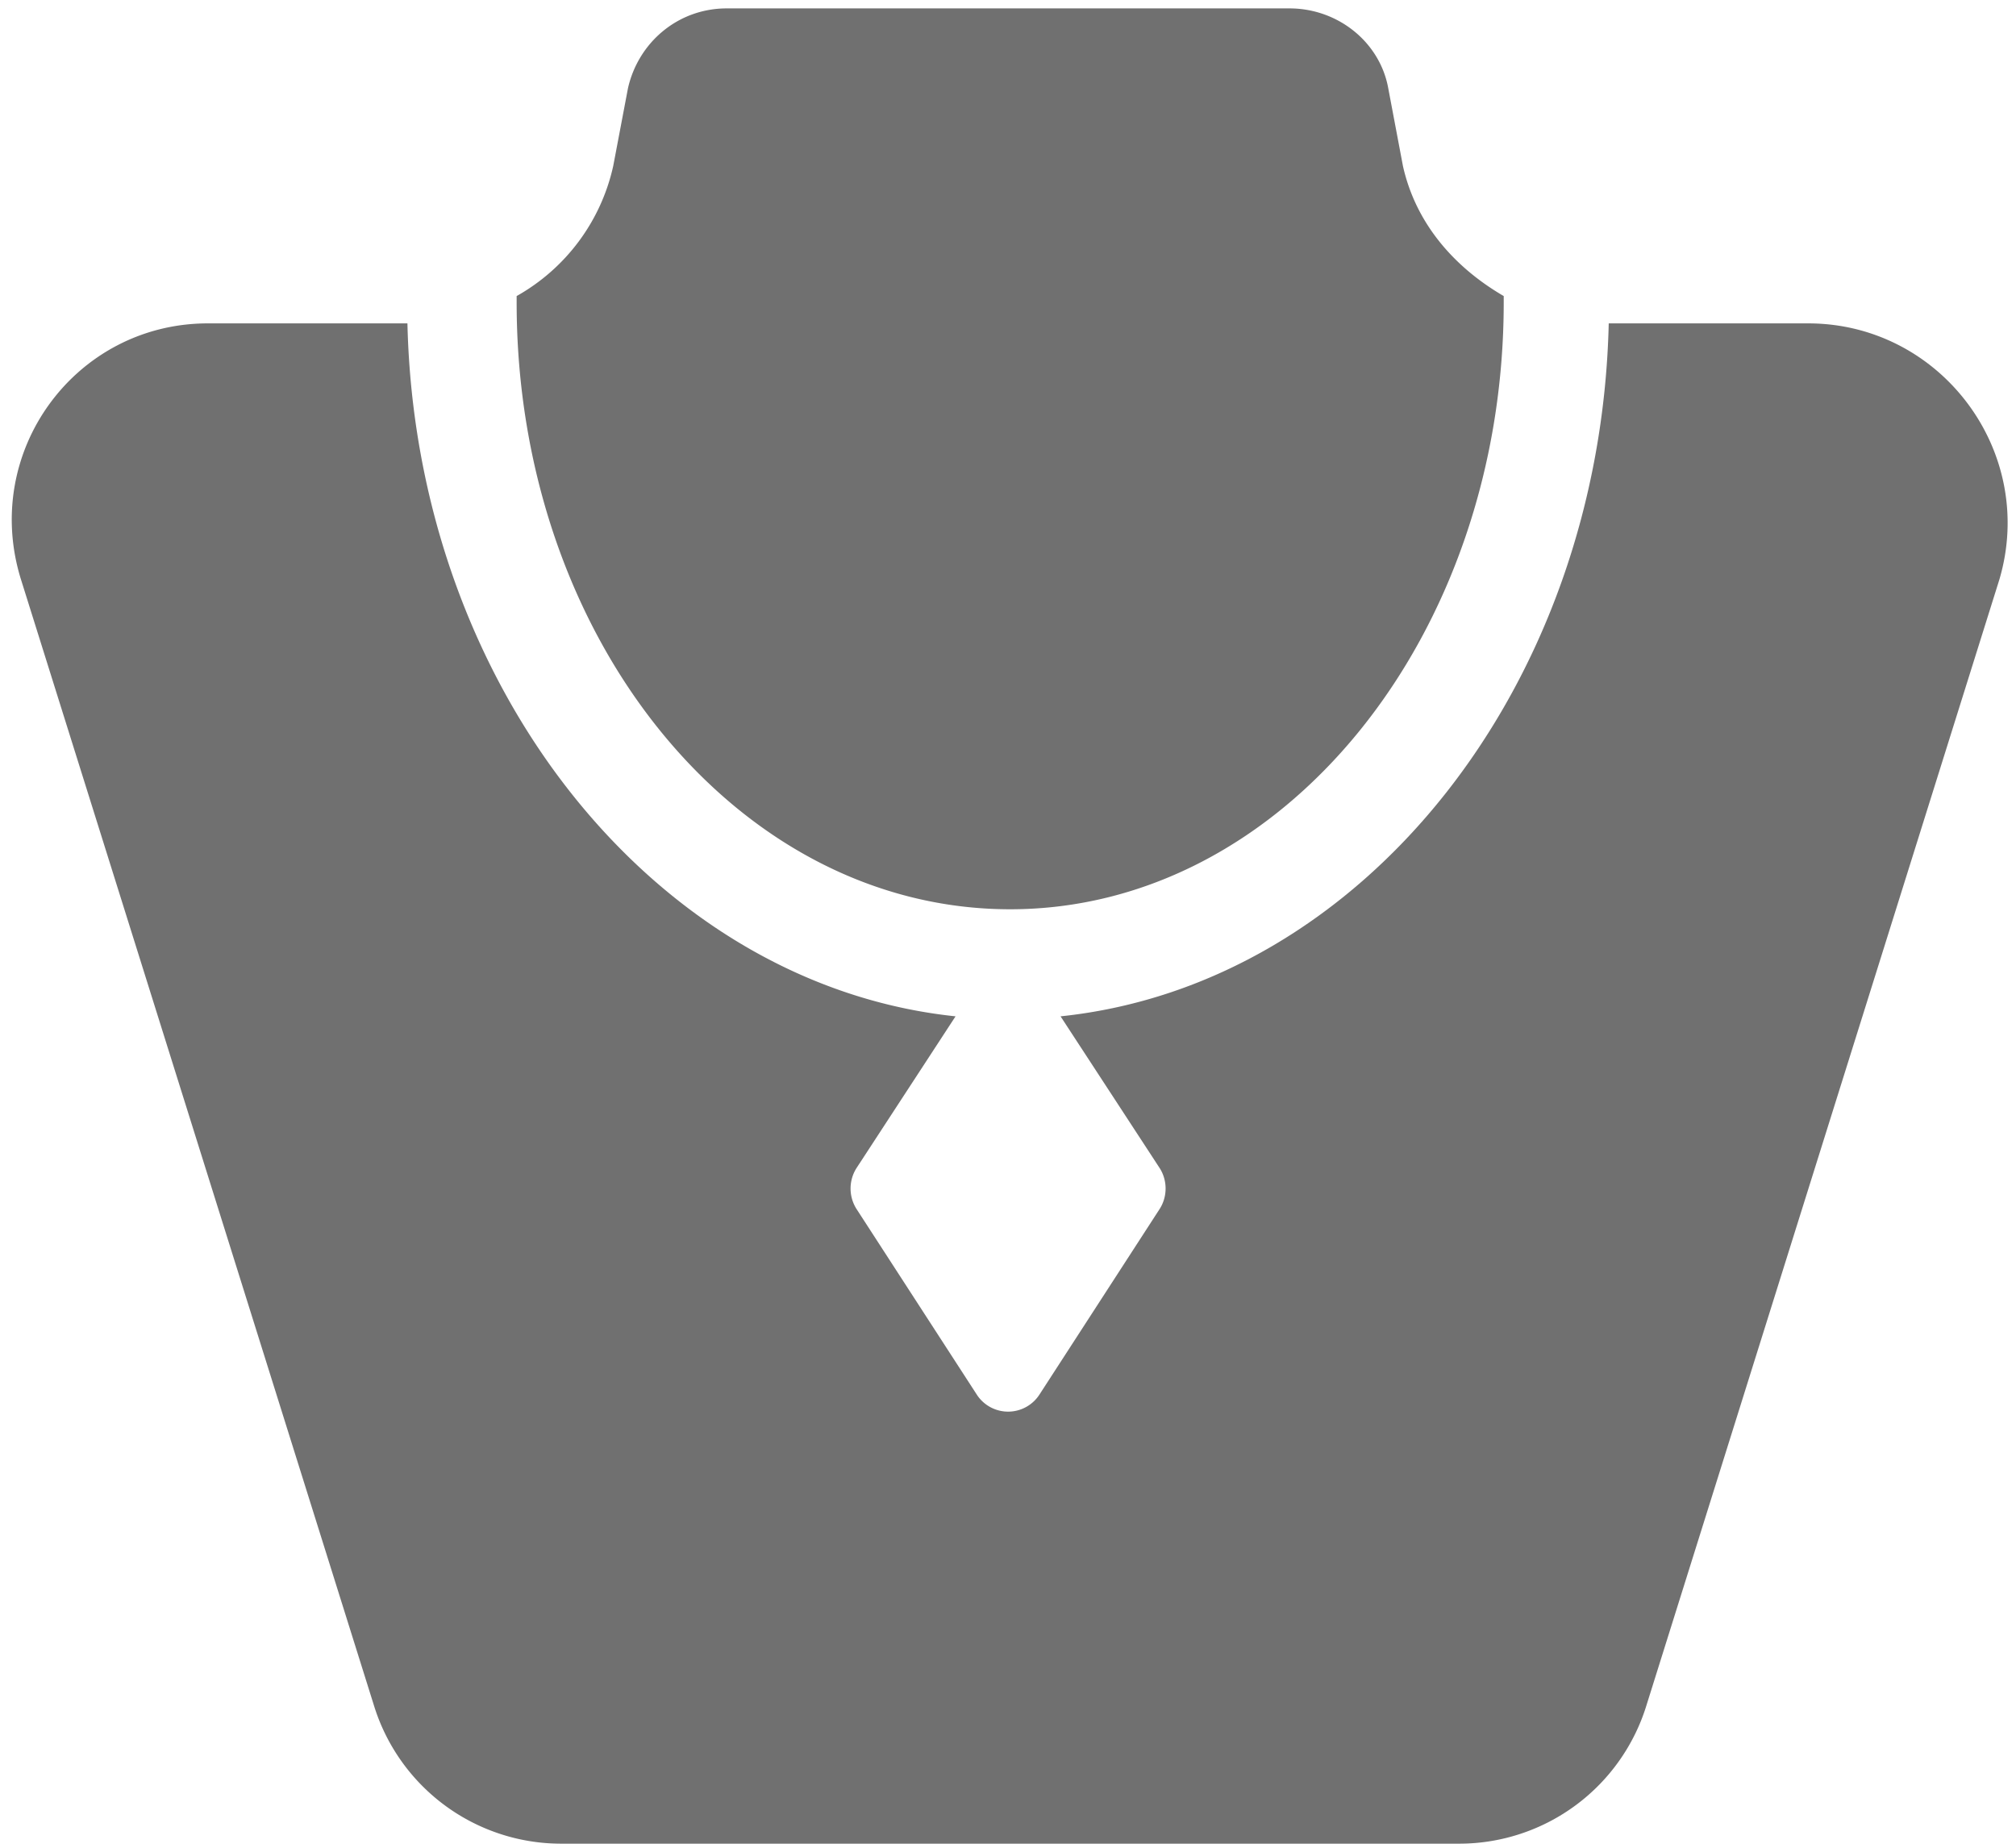 <?xml version="1.0" standalone="no"?><!DOCTYPE svg PUBLIC "-//W3C//DTD SVG 1.1//EN" "http://www.w3.org/Graphics/SVG/1.1/DTD/svg11.dtd"><svg t="1710756949436" class="icon" viewBox="0 0 1117 1024" version="1.1" xmlns="http://www.w3.org/2000/svg" p-id="4632" xmlns:xlink="http://www.w3.org/1999/xlink" width="218.164" height="200"><path d="M777.309 91.912l-8.13-43.039C764.525 23.273 741.252 4.655 714.473 4.655h-311.855c-26.748 0-48.873 18.618-54.675 44.218l-8.161 43.039a109.878 109.878 0 0 1-53.527 72.145V167.564c0 186.182 122.197 336.306 273.47 336.306S833.164 352.597 833.164 167.564v-3.506c-27.927-16.26-48.873-40.712-55.855-72.145z" fill="#707070" p-id="4633"></path><path d="M1001.906 179.2h-110.561c-4.655 201.294-136.161 366.53-303.725 384l54.706 83.782c4.655 6.982 4.655 16.291 0 23.273l-66.312 102.4a20.666 20.666 0 0 1-34.909 0L474.764 670.255a21.132 21.132 0 0 1 0-23.273l54.675-83.782c-166.384-17.47-299.039-182.675-303.694-384H115.184c-73.294 0-125.673 70.966-103.548 141.964l195.491 623.709a108.606 108.606 0 0 0 103.548 76.8h498.036A108.606 108.606 0 0 0 912.291 944.873l195.491-623.709c20.945-70.966-32.582-141.964-105.906-141.964z" fill="#707070" p-id="4634"></path></svg>